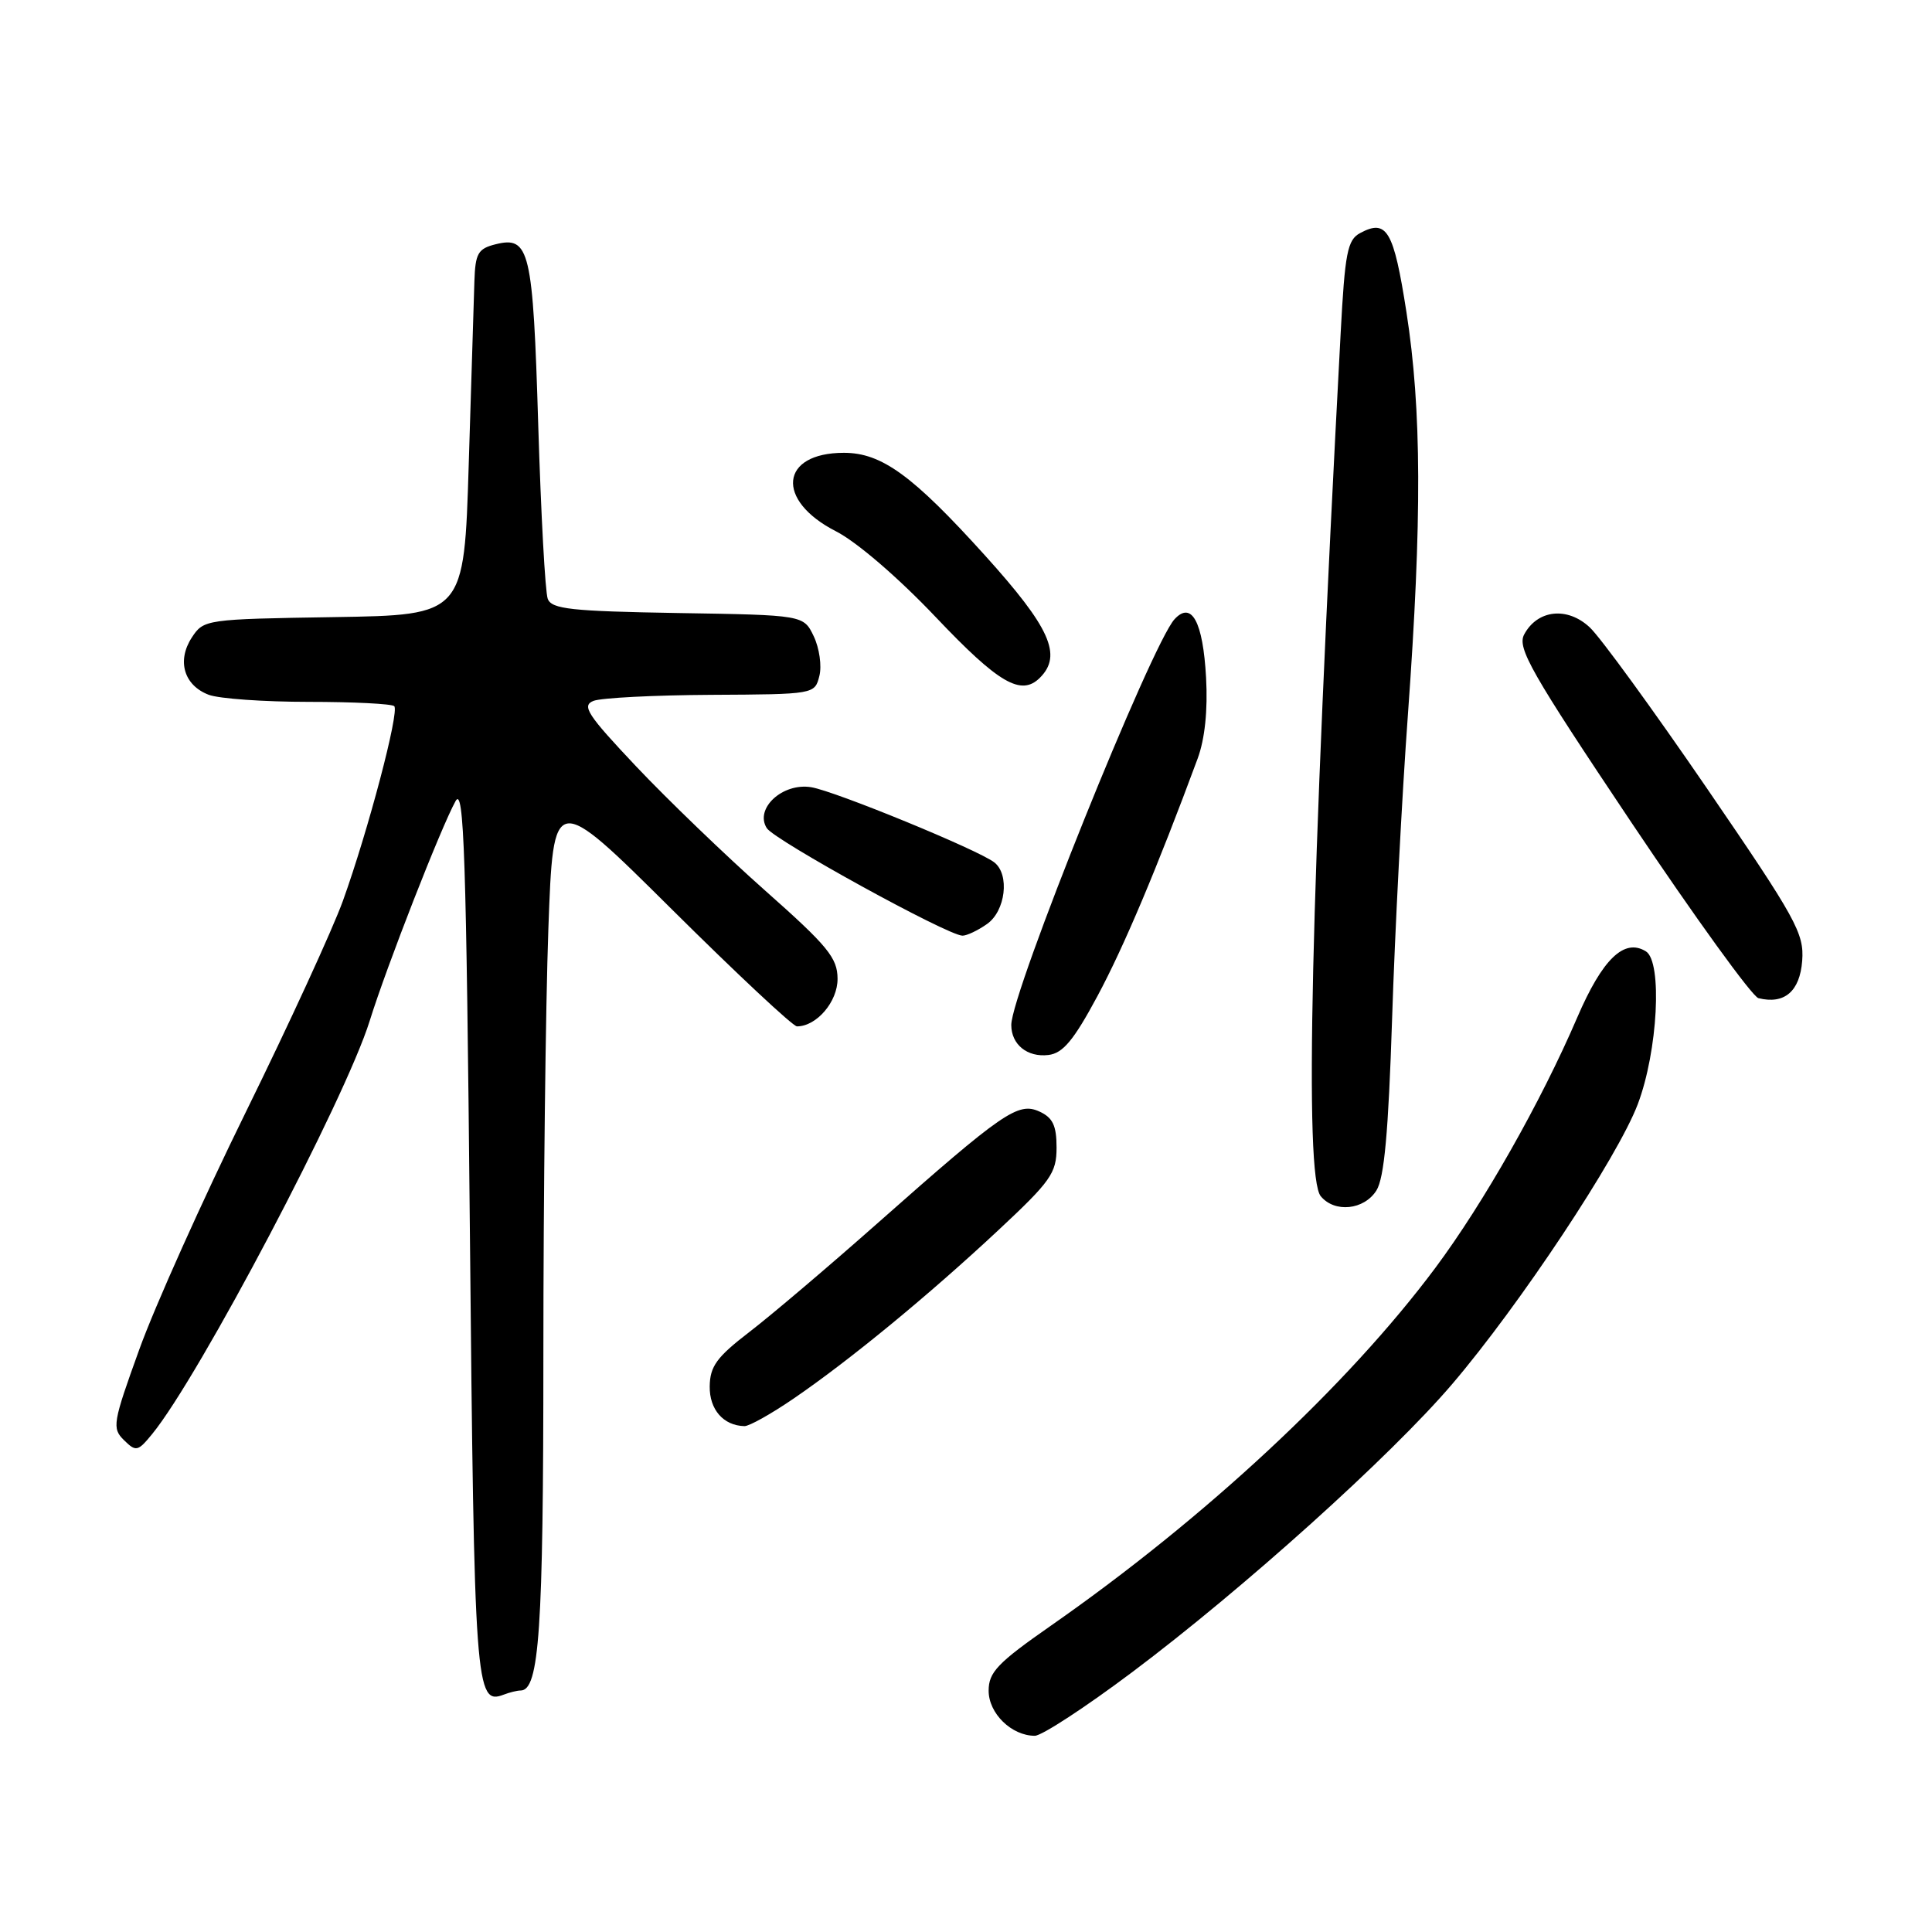 <?xml version="1.0" encoding="UTF-8" standalone="no"?>
<!DOCTYPE svg PUBLIC "-//W3C//DTD SVG 1.1//EN" "http://www.w3.org/Graphics/SVG/1.1/DTD/svg11.dtd" >
<svg xmlns="http://www.w3.org/2000/svg" xmlns:xlink="http://www.w3.org/1999/xlink" version="1.1" viewBox="0 0 256 256">
 <g >
 <path fill="currentColor"
d=" M 150.02 221.57 C 164.75 210.52 184.31 192.91 192.42 183.40 C 201.36 172.93 214.35 153.34 217.01 146.32 C 219.67 139.31 220.30 127.43 218.09 126.06 C 215.22 124.28 212.33 127.06 208.98 134.85 C 204.18 146.02 196.57 159.44 190.19 168.00 C 178.58 183.57 159.70 201.14 139.25 215.41 C 132.18 220.34 131.00 221.58 131.00 224.03 C 131.00 227.04 134.04 230.00 137.12 230.00 C 138.04 230.00 143.84 226.21 150.02 221.57 Z  M 68.98 224.00 C 71.46 224.00 72.00 216.00 72.00 179.51 C 72.00 158.51 72.30 133.13 72.66 123.11 C 73.32 104.90 73.32 104.90 88.98 120.45 C 97.59 129.00 105.07 136.00 105.60 136.00 C 108.20 136.00 111.00 132.73 110.98 129.69 C 110.97 126.92 109.70 125.37 101.38 118.00 C 96.11 113.33 88.42 105.92 84.29 101.55 C 77.82 94.70 77.04 93.50 78.64 92.87 C 79.66 92.47 86.68 92.11 94.23 92.07 C 107.91 92.00 107.96 91.99 108.57 89.57 C 108.91 88.24 108.57 85.88 107.83 84.32 C 106.48 81.50 106.48 81.50 89.84 81.23 C 75.67 80.99 73.10 80.71 72.58 79.35 C 72.24 78.47 71.68 68.12 71.32 56.35 C 70.62 33.12 70.18 31.24 65.66 32.37 C 63.34 32.95 62.98 33.57 62.86 37.27 C 62.79 39.60 62.45 50.50 62.11 61.50 C 61.50 81.50 61.50 81.50 44.26 81.77 C 27.24 82.04 26.99 82.08 25.42 84.47 C 23.41 87.55 24.37 90.81 27.65 92.06 C 29.01 92.58 34.98 93.00 40.90 93.00 C 46.82 93.00 51.93 93.26 52.24 93.57 C 52.95 94.28 48.78 110.08 45.44 119.36 C 44.08 123.13 38.29 135.73 32.57 147.36 C 26.85 158.99 20.49 173.15 18.45 178.83 C 14.94 188.54 14.82 189.25 16.43 190.83 C 18.02 192.39 18.26 192.34 20.16 190.02 C 26.39 182.42 45.75 145.64 48.98 135.29 C 51.23 128.05 58.46 109.57 60.37 106.14 C 61.48 104.16 61.78 113.27 62.26 162.93 C 62.84 223.80 63.00 225.98 66.74 224.55 C 67.52 224.25 68.53 224.00 68.98 224.00 Z  M 105.14 185.33 C 112.55 180.27 123.05 171.63 132.25 163.04 C 139.25 156.51 140.00 155.44 140.00 152.06 C 140.00 149.14 139.50 148.09 137.72 147.28 C 134.90 146.00 132.92 147.36 116.37 162.00 C 109.84 167.78 102.16 174.30 99.29 176.50 C 94.97 179.82 94.08 181.04 94.04 183.70 C 94.00 186.77 95.85 188.90 98.64 188.97 C 99.26 188.99 102.19 187.35 105.14 185.33 Z  M 182.38 157.75 C 183.42 156.10 183.97 150.07 184.46 135.00 C 184.82 123.72 185.76 105.56 186.56 94.63 C 188.43 68.79 188.38 54.31 186.36 41.35 C 184.67 30.52 183.77 28.98 180.23 30.88 C 178.54 31.78 178.21 33.47 177.64 44.21 C 173.66 118.86 172.81 155.87 175.01 158.51 C 176.86 160.74 180.74 160.33 182.38 157.75 Z  M 145.41 132.00 C 148.91 125.49 153.33 115.01 158.70 100.50 C 159.65 97.92 160.05 94.11 159.81 89.77 C 159.40 82.38 157.90 79.60 155.64 82.04 C 152.59 85.34 134.00 131.53 134.00 135.81 C 134.00 138.41 136.13 140.13 138.93 139.79 C 140.84 139.56 142.27 137.85 145.41 132.00 Z  M 238.80 127.31 C 239.07 123.67 238.04 121.79 226.15 104.42 C 219.02 94.01 212.05 84.43 210.65 83.13 C 207.68 80.35 203.72 80.78 201.96 84.07 C 201.01 85.86 202.84 89.07 216.18 109.00 C 224.61 121.58 232.18 132.05 233.00 132.26 C 236.44 133.12 238.49 131.37 238.80 127.31 Z  M 130.78 122.44 C 133.24 120.72 133.82 115.88 131.75 114.27 C 129.62 112.61 110.66 104.83 107.49 104.31 C 103.70 103.69 99.96 107.13 101.60 109.73 C 102.61 111.33 125.57 123.96 127.53 123.98 C 128.09 123.99 129.56 123.30 130.78 122.44 Z  M 137.80 89.80 C 140.79 86.81 139.15 83.16 130.49 73.57 C 120.92 62.98 116.82 60.00 111.82 60.00 C 103.35 60.00 102.71 66.29 110.77 70.40 C 113.53 71.81 119.04 76.55 124.00 81.78 C 132.34 90.57 135.31 92.29 137.80 89.80 Z "/>
</g>
</svg>